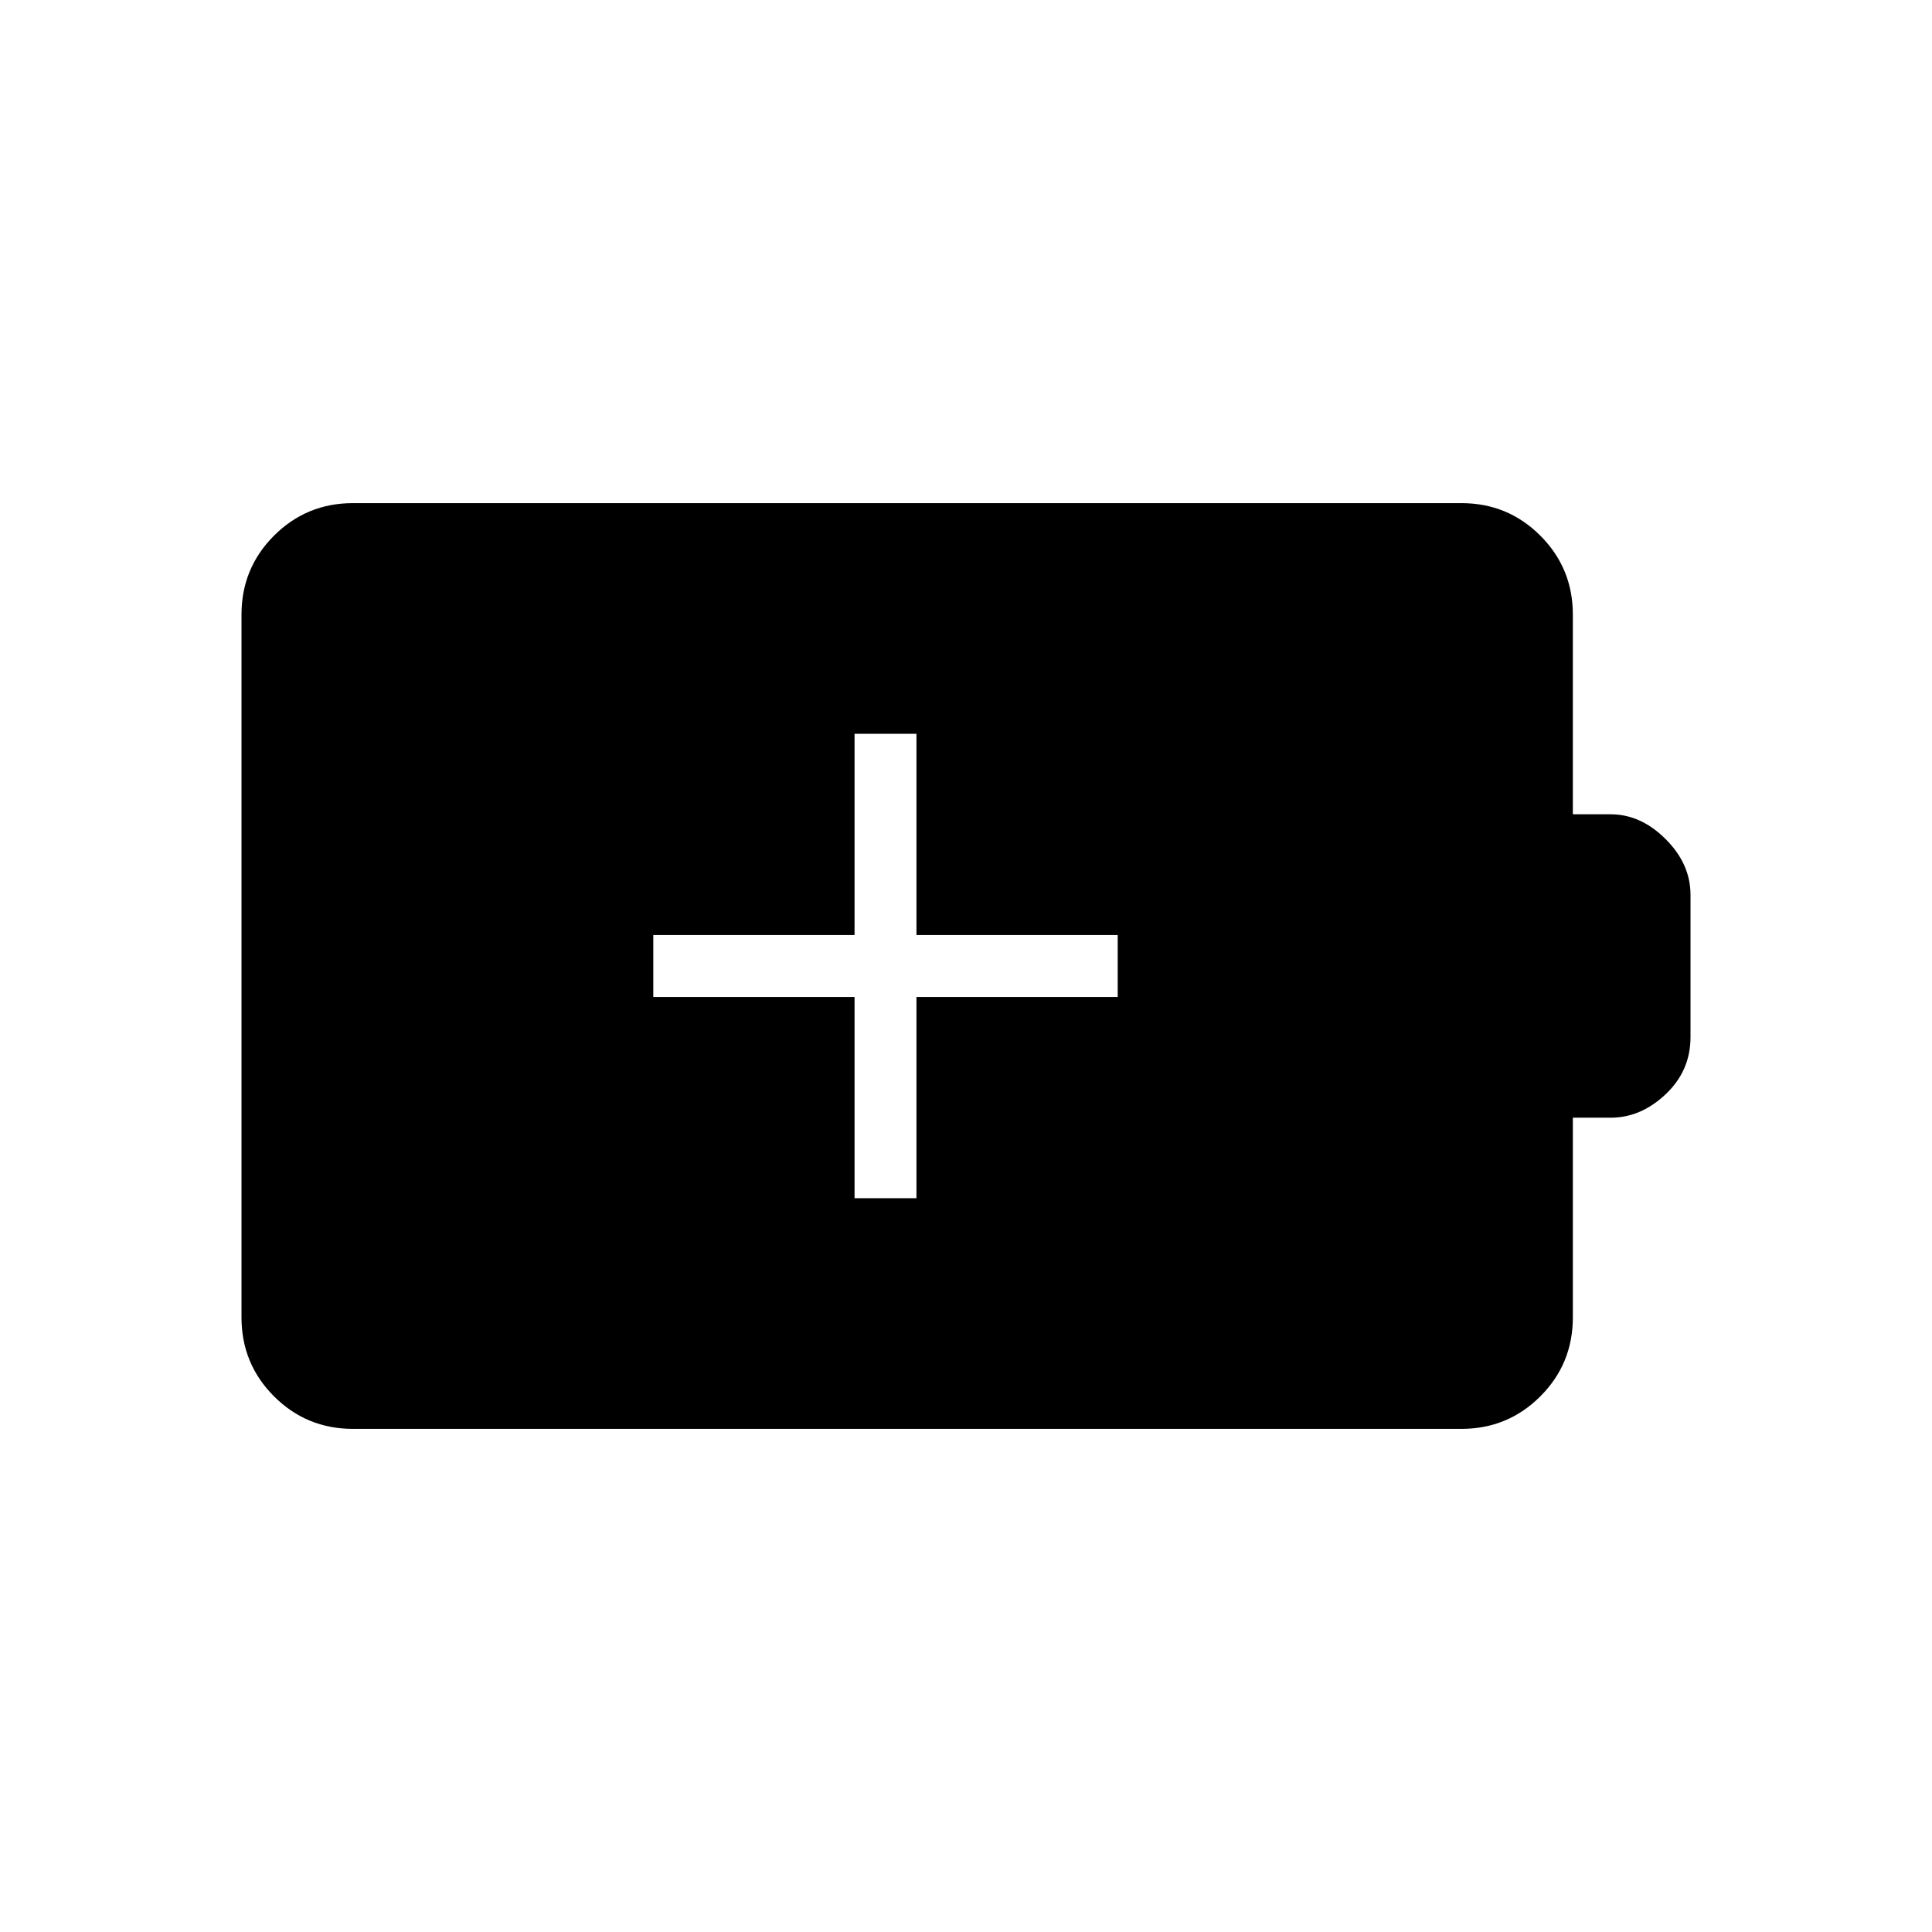 <svg xmlns="http://www.w3.org/2000/svg" width="48" height="48" viewBox="0 -960 960 960"><path d="M424.62-364.62h30.76v-100h100v-30.76h-100v-100h-30.76v100h-100v30.76h100v100ZM175.38-250q-23.05 0-39.22-16.16Q120-282.33 120-305.38v-349.24q0-23.05 16.16-39.22Q152.33-710 175.38-710h550.77q23.06 0 39.23 16.16 16.16 16.17 16.16 39.22v99.24h18.8q14.98 0 27.32 12.34Q840-530.71 840-515.38v70.76q0 16.67-12.34 28.34-12.34 11.66-27.32 11.66h-18.8v99.24q0 23.05-16.16 39.22Q749.21-250 726.15-250H175.38Z"/></svg>